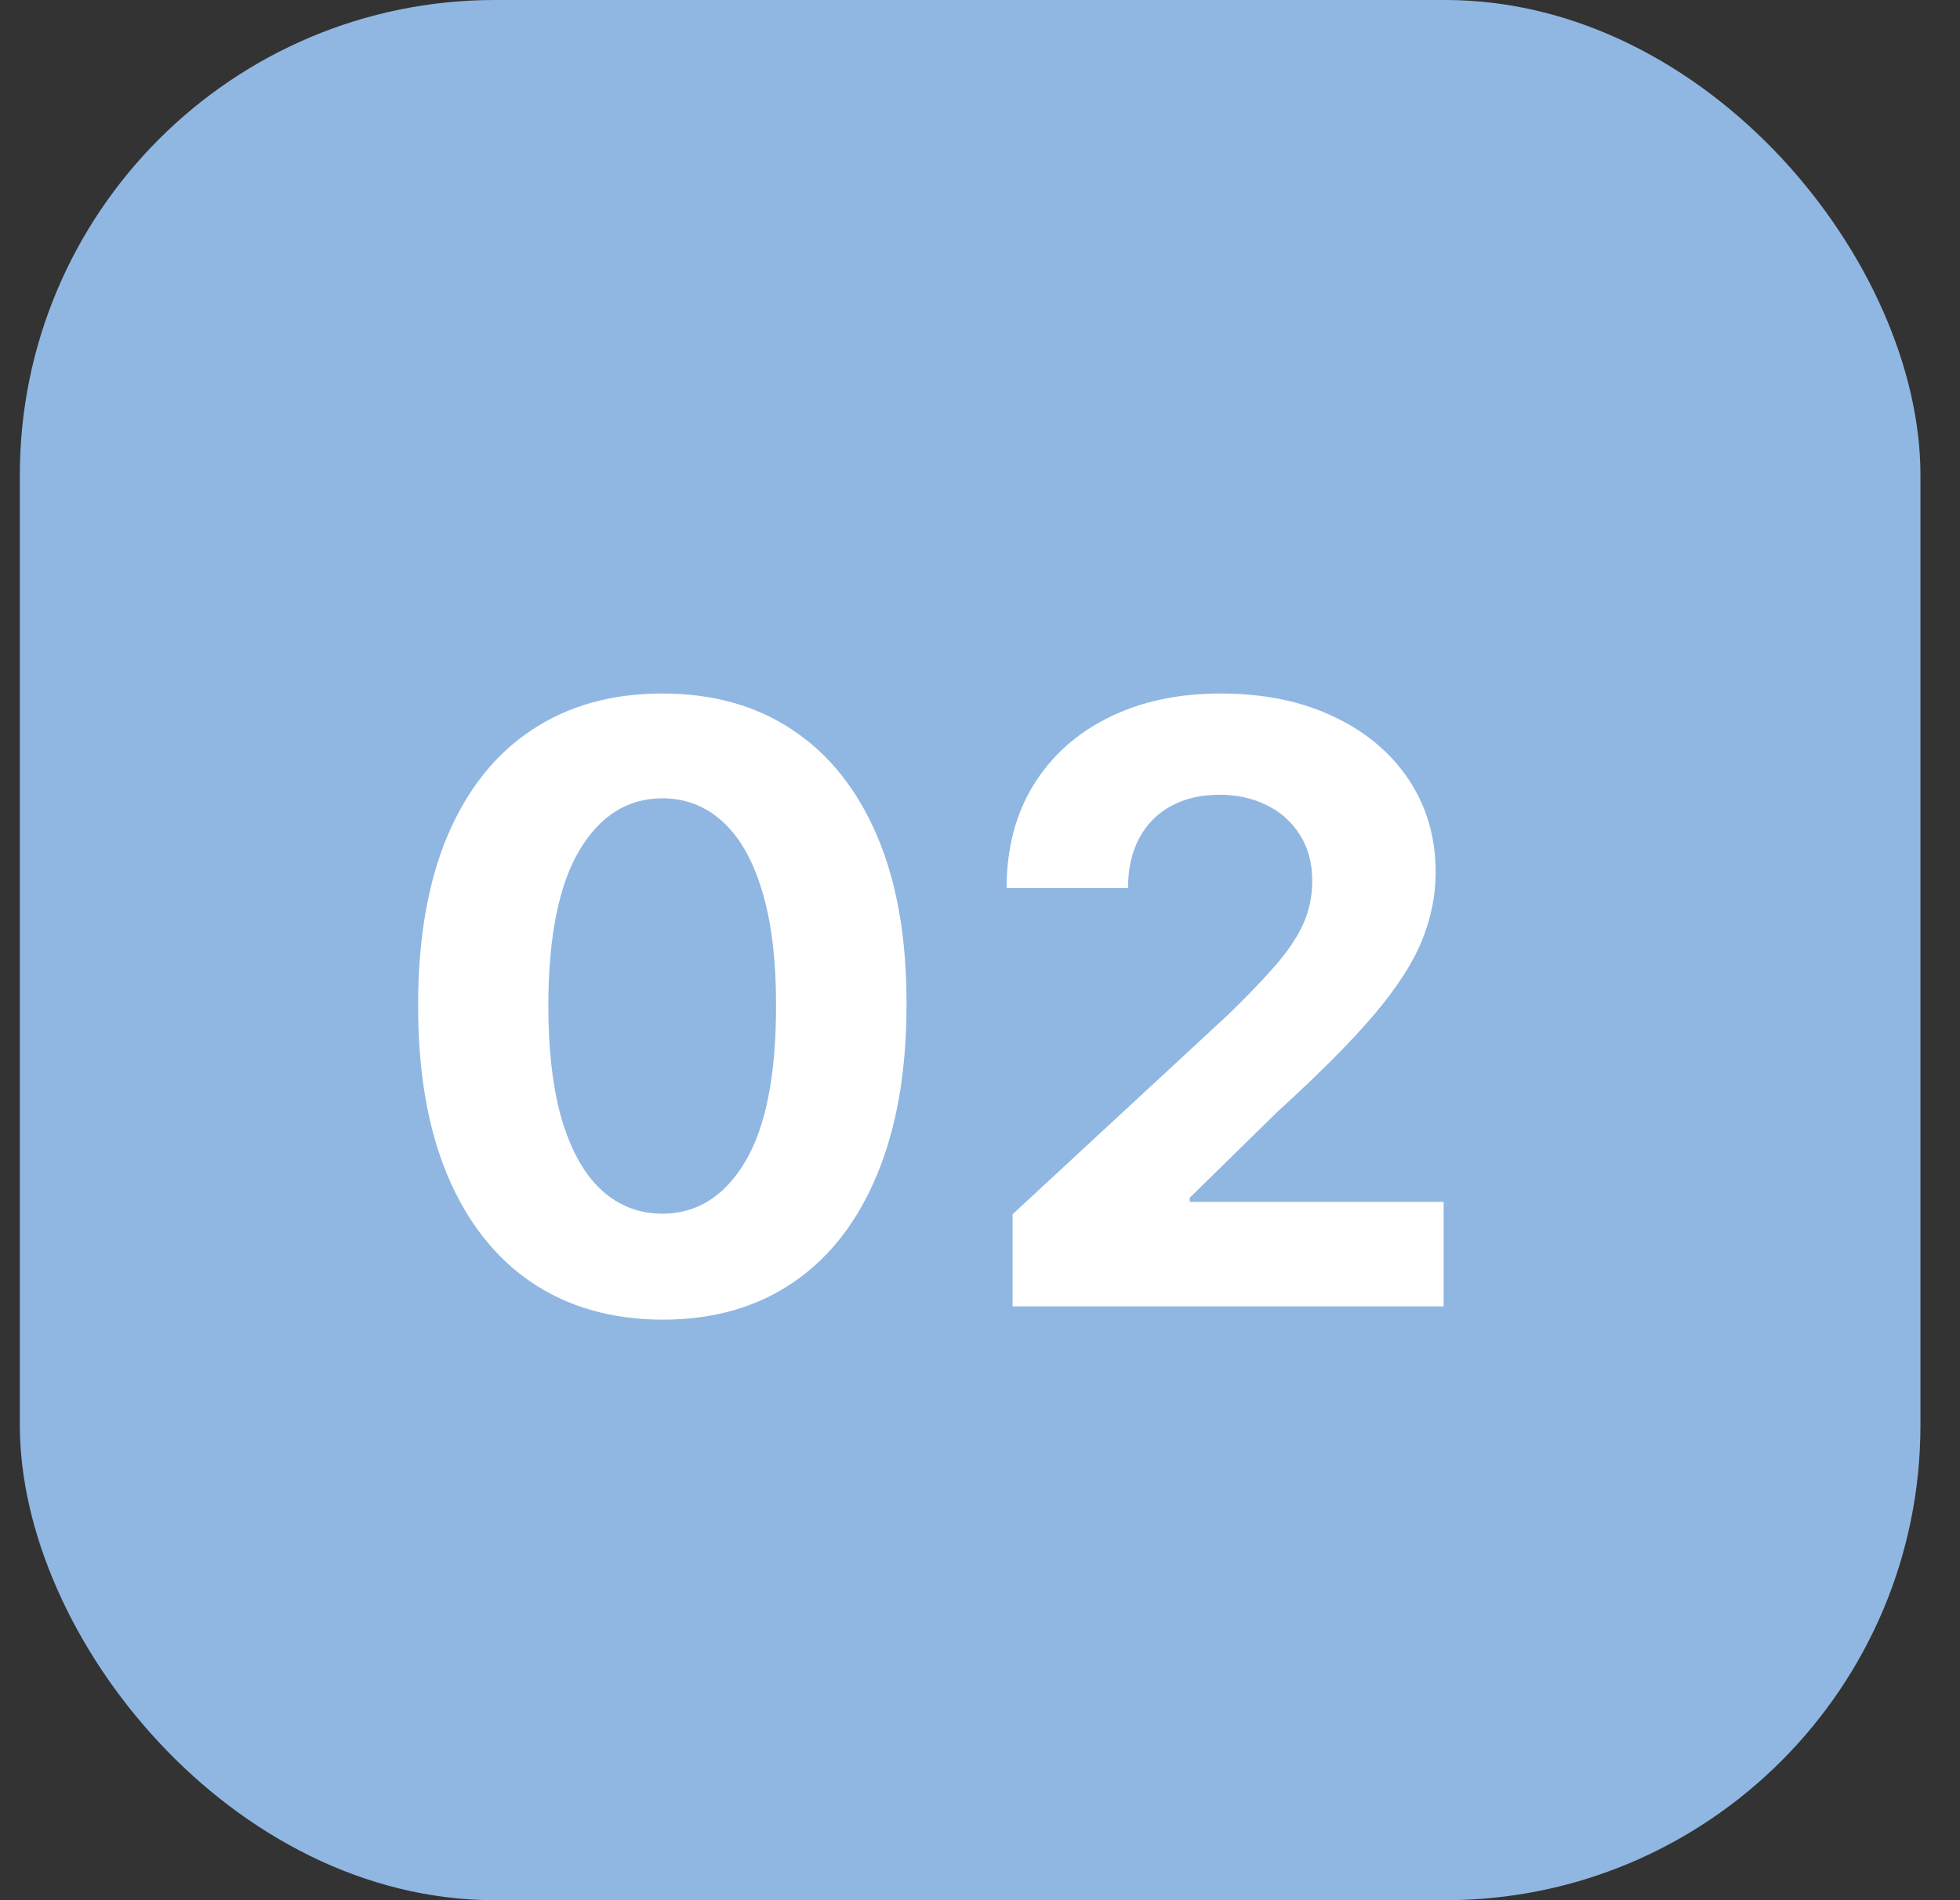 <svg width="33" height="32" viewBox="0 0 33 32" fill="none" xmlns="http://www.w3.org/2000/svg">
<rect x="0" y="0" width="33" height="32" fill="#333333" stroke="none"/>
<rect x="0.334" width="32" height="32" rx="8" fill="#90B7E2"/>
<path d="M11.152 22.224C10.296 22.22 9.561 22.01 8.944 21.592C8.331 21.175 7.859 20.57 7.527 19.778C7.199 18.986 7.037 18.033 7.04 16.919C7.04 15.809 7.204 14.863 7.532 14.08C7.864 13.298 8.336 12.703 8.949 12.296C9.566 11.884 10.3 11.679 11.152 11.679C12.003 11.679 12.736 11.884 13.349 12.296C13.965 12.706 14.439 13.303 14.771 14.085C15.102 14.864 15.266 15.809 15.263 16.919C15.263 18.036 15.097 18.991 14.766 19.783C14.438 20.575 13.967 21.18 13.354 21.597C12.741 22.015 12.007 22.224 11.152 22.224ZM11.152 20.439C11.735 20.439 12.2 20.146 12.549 19.559C12.896 18.972 13.069 18.092 13.066 16.919C13.066 16.147 12.986 15.504 12.827 14.99C12.671 14.476 12.449 14.09 12.161 13.832C11.876 13.573 11.539 13.444 11.152 13.444C10.571 13.444 10.107 13.734 9.759 14.314C9.411 14.894 9.236 15.762 9.232 16.919C9.232 17.701 9.31 18.354 9.466 18.878C9.625 19.398 9.849 19.789 10.137 20.051C10.426 20.31 10.764 20.439 11.152 20.439ZM17.048 22V20.449L20.672 17.093C20.98 16.795 21.239 16.526 21.448 16.288C21.66 16.049 21.821 15.815 21.93 15.587C22.039 15.355 22.094 15.104 22.094 14.836C22.094 14.538 22.026 14.281 21.89 14.065C21.754 13.847 21.569 13.679 21.334 13.563C21.098 13.444 20.831 13.384 20.533 13.384C20.221 13.384 19.95 13.447 19.718 13.573C19.486 13.699 19.307 13.88 19.181 14.115C19.055 14.35 18.992 14.63 18.992 14.955H16.948C16.948 14.289 17.099 13.711 17.401 13.22C17.703 12.73 18.125 12.35 18.669 12.082C19.212 11.813 19.839 11.679 20.548 11.679C21.277 11.679 21.912 11.808 22.452 12.067C22.996 12.322 23.418 12.677 23.72 13.131C24.021 13.585 24.172 14.105 24.172 14.692C24.172 15.076 24.096 15.456 23.944 15.83C23.794 16.205 23.528 16.621 23.143 17.078C22.759 17.532 22.217 18.077 21.517 18.714L20.031 20.171V20.24H24.306V22H17.048Z" fill="white"/>
</svg>
